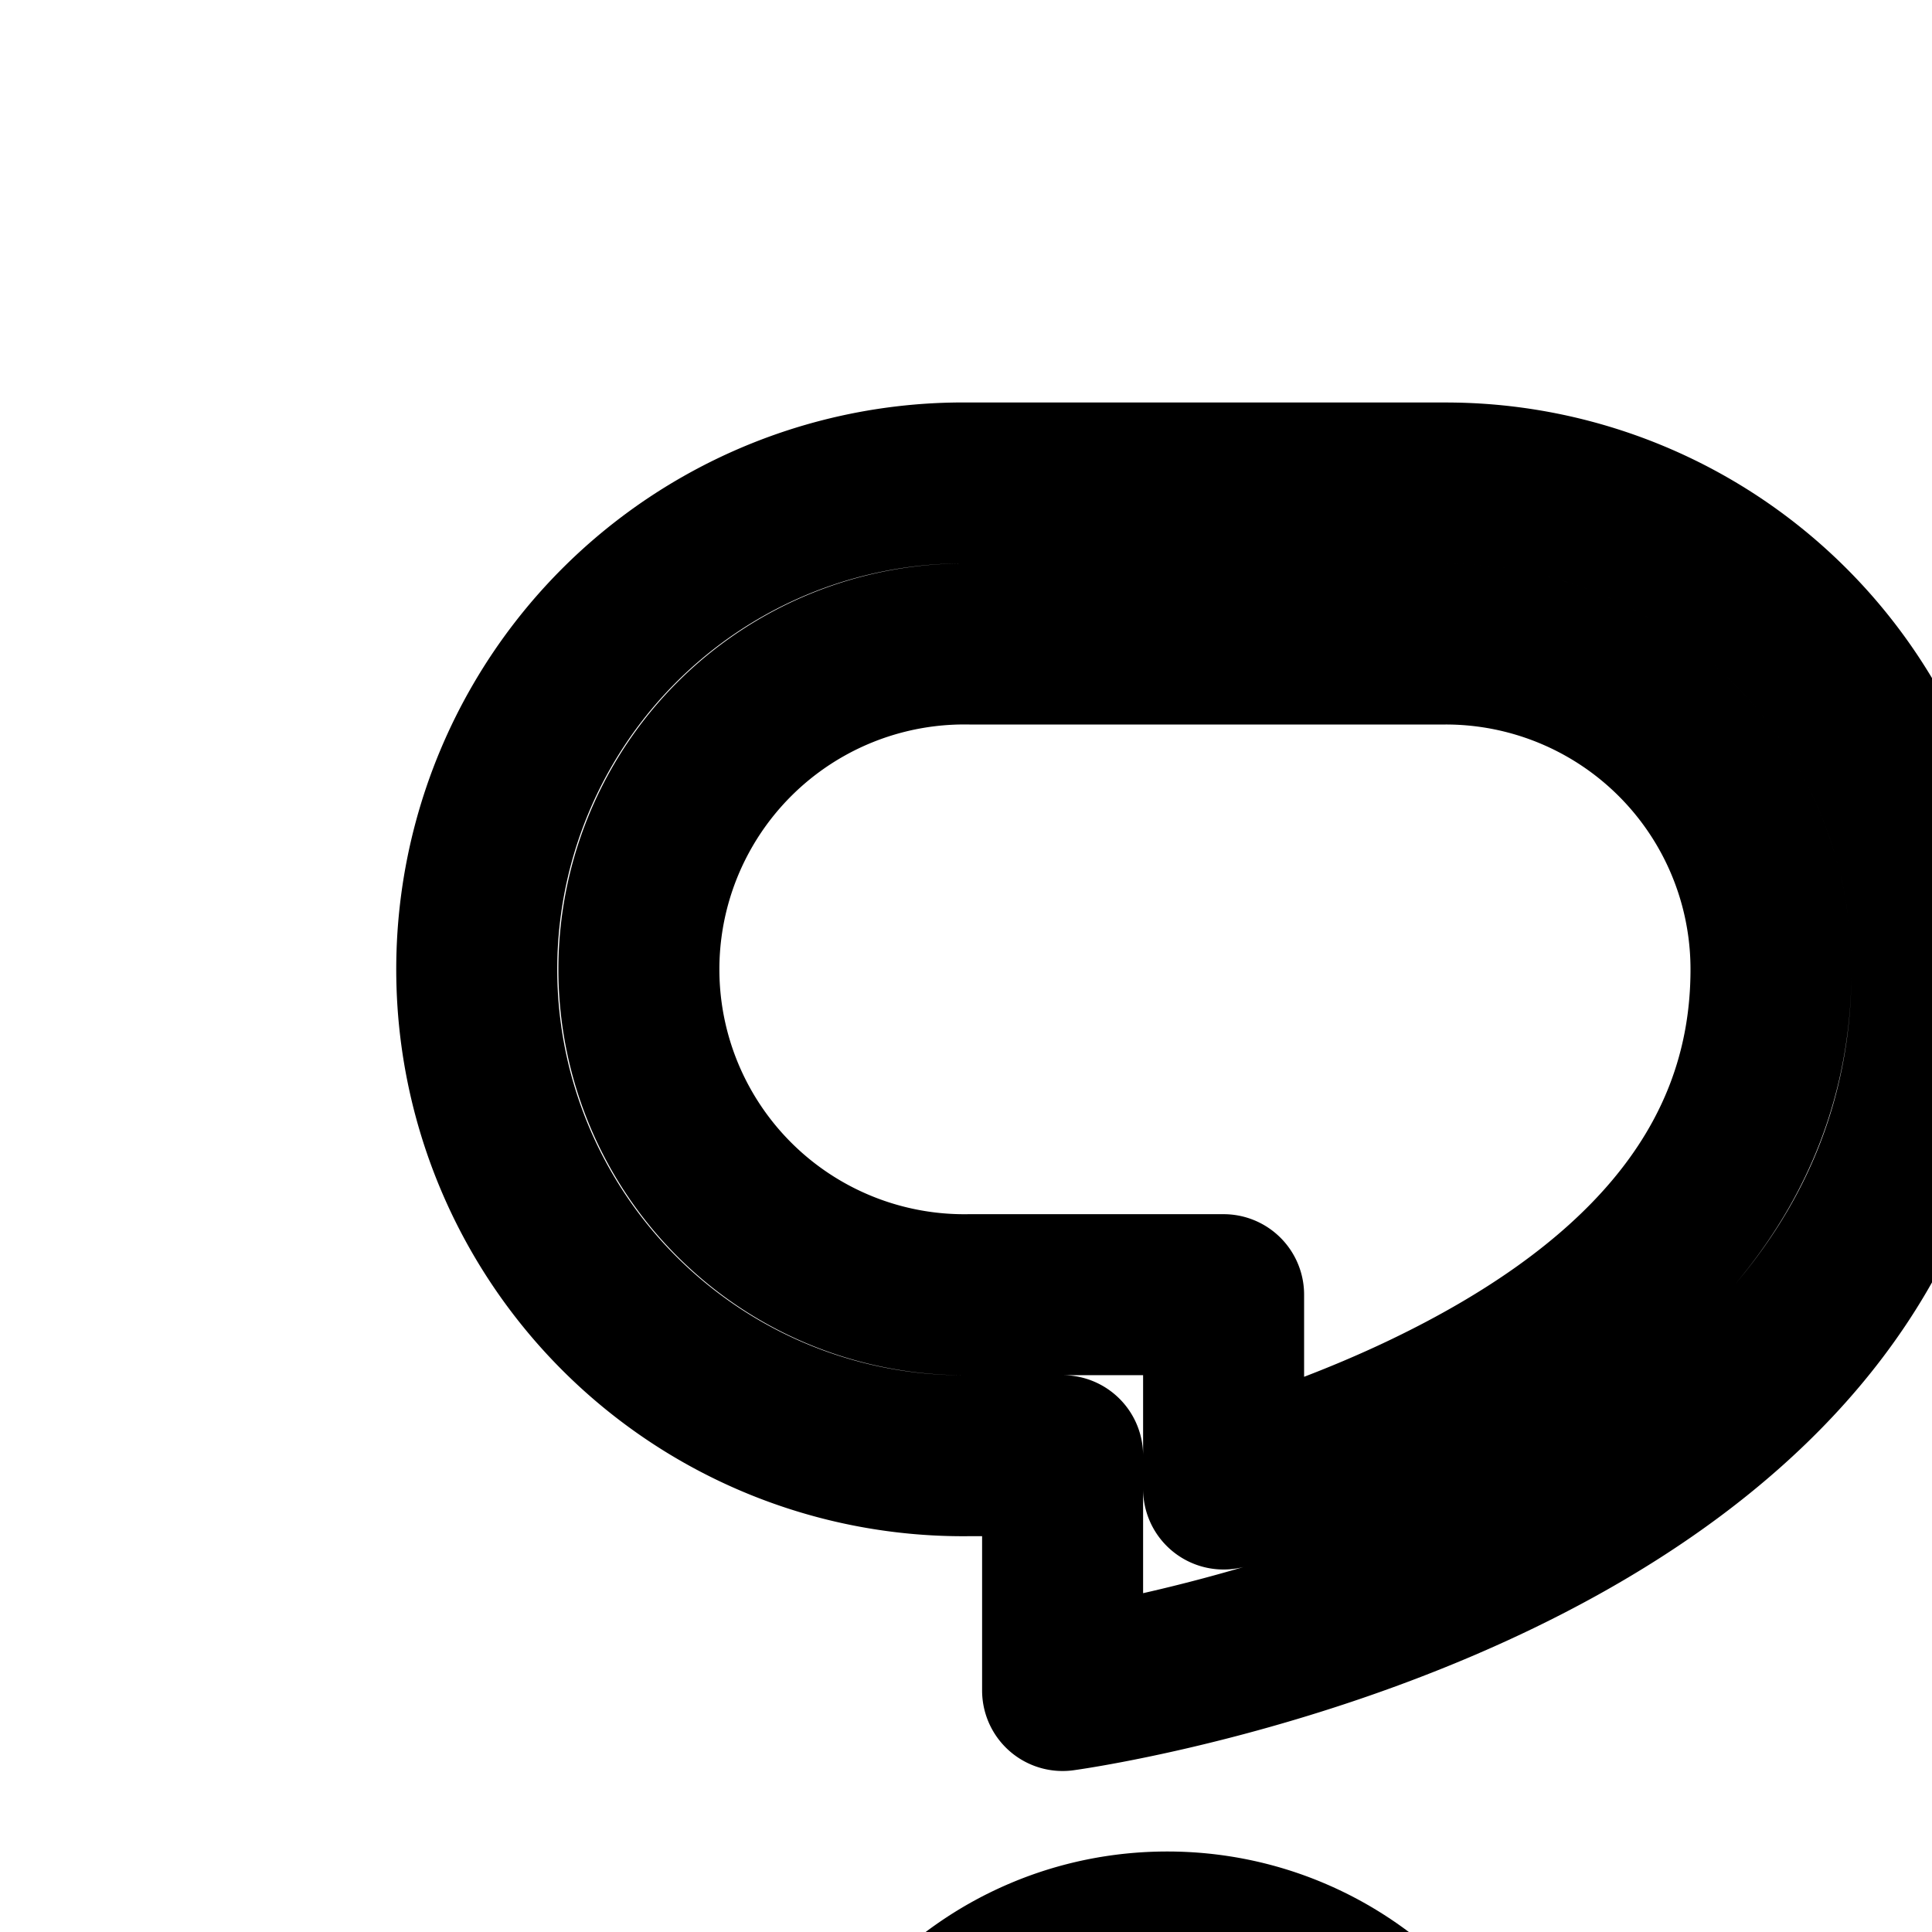 <svg
  xmlns="http://www.w3.org/2000/svg"
  width="24"
  height="24"
  viewBox="0 0 24 24"
  fill="none"
  stroke="currentColor"
  stroke-width="2"
  stroke-linecap="round"
  stroke-linejoin="round"
>
  <path
    fill-rule="evenodd"
    d="M13.2 21s.816-.11 2-.426c3.122-.833 8.8-3.094 8.8-8.532A6.04 6.04 0 0 0 17.958 6h-5.916a6.042 6.042 0 1 0 0 12.083H13.2zm2-4.917h-3.158a4.042 4.042 0 1 1 0-8.083h5.916A4.04 4.04 0 0 1 22 12.042c0 2.583-1.808 4.303-4.269 5.49-.872.42-1.756.735-2.531.965z"
    clip-rule="evenodd"
  />
  <path
    fill-rule="evenodd"
    d="M14.5 32c2.21 0 4-1.79 4-4s-1.79-4-4-4-4 1.79-4 4 1.79 4 4 4m2-4a1.999 1.999 0 1 1-4 0 1.999 1.999 0 1 1 4 0"
    clip-rule="evenodd"
  />
  <path
    fill-rule="evenodd"
    d="M6 38.267C6 35.429 11.663 34 14.5 34s8.5 1.43 8.5 4.267V42H6zM8 40v-1.733c0-.01 0-.03.026-.08.032-.062.105-.171.263-.317.329-.305.88-.638 1.643-.945 1.53-.615 3.4-.925 4.568-.925s3.039.31 4.568.925c.762.307 1.314.64 1.643.945.158.146.231.255.263.316.026.05.026.072.026.08V40z"
    clip-rule="evenodd"
  />
  <path
    fill-rule="evenodd"
    d="M37.5 28c0 2.21-1.79 4-4 4s-4-1.79-4-4 1.79-4 4-4 4 1.79 4 4m-4 2a1.999 1.999 0 1 0 0-4 1.999 1.999 0 1 0 0 4"
    clip-rule="evenodd"
  />
  <path
    fill-rule="evenodd"
    d="M25 38.267C25 35.429 30.663 34 33.5 34s8.5 1.43 8.5 4.267V42H25zM27 40v-1.733c0-.01 0-.03.026-.08.032-.062.105-.171.262-.317.33-.305.882-.638 1.644-.945 1.53-.615 3.4-.925 4.568-.925s3.039.31 4.568.925c.762.307 1.314.64 1.644.945.157.146.23.255.262.316.026.05.026.072.026.08V40z"
    clip-rule="evenodd"
  />
  <path
    fill-rule="evenodd"
    d="M33.6 21.506c1.17.368 2 .494 2 .494v-2.917h.358a6.042 6.042 0 1 0 0-12.083h-3.916A6.04 6.04 0 0 0 26 13.042c0 5.296 4.787 7.58 7.6 8.464m2.358-4.423H33.6v2.313a13.5 13.5 0 0 1-1.846-.82C29.67 17.445 28 15.748 28 13.041A4.04 4.04 0 0 1 32.042 9h3.916a4.042 4.042 0 1 1 0 8.083"
    clip-rule="evenodd"
  />
</svg>
